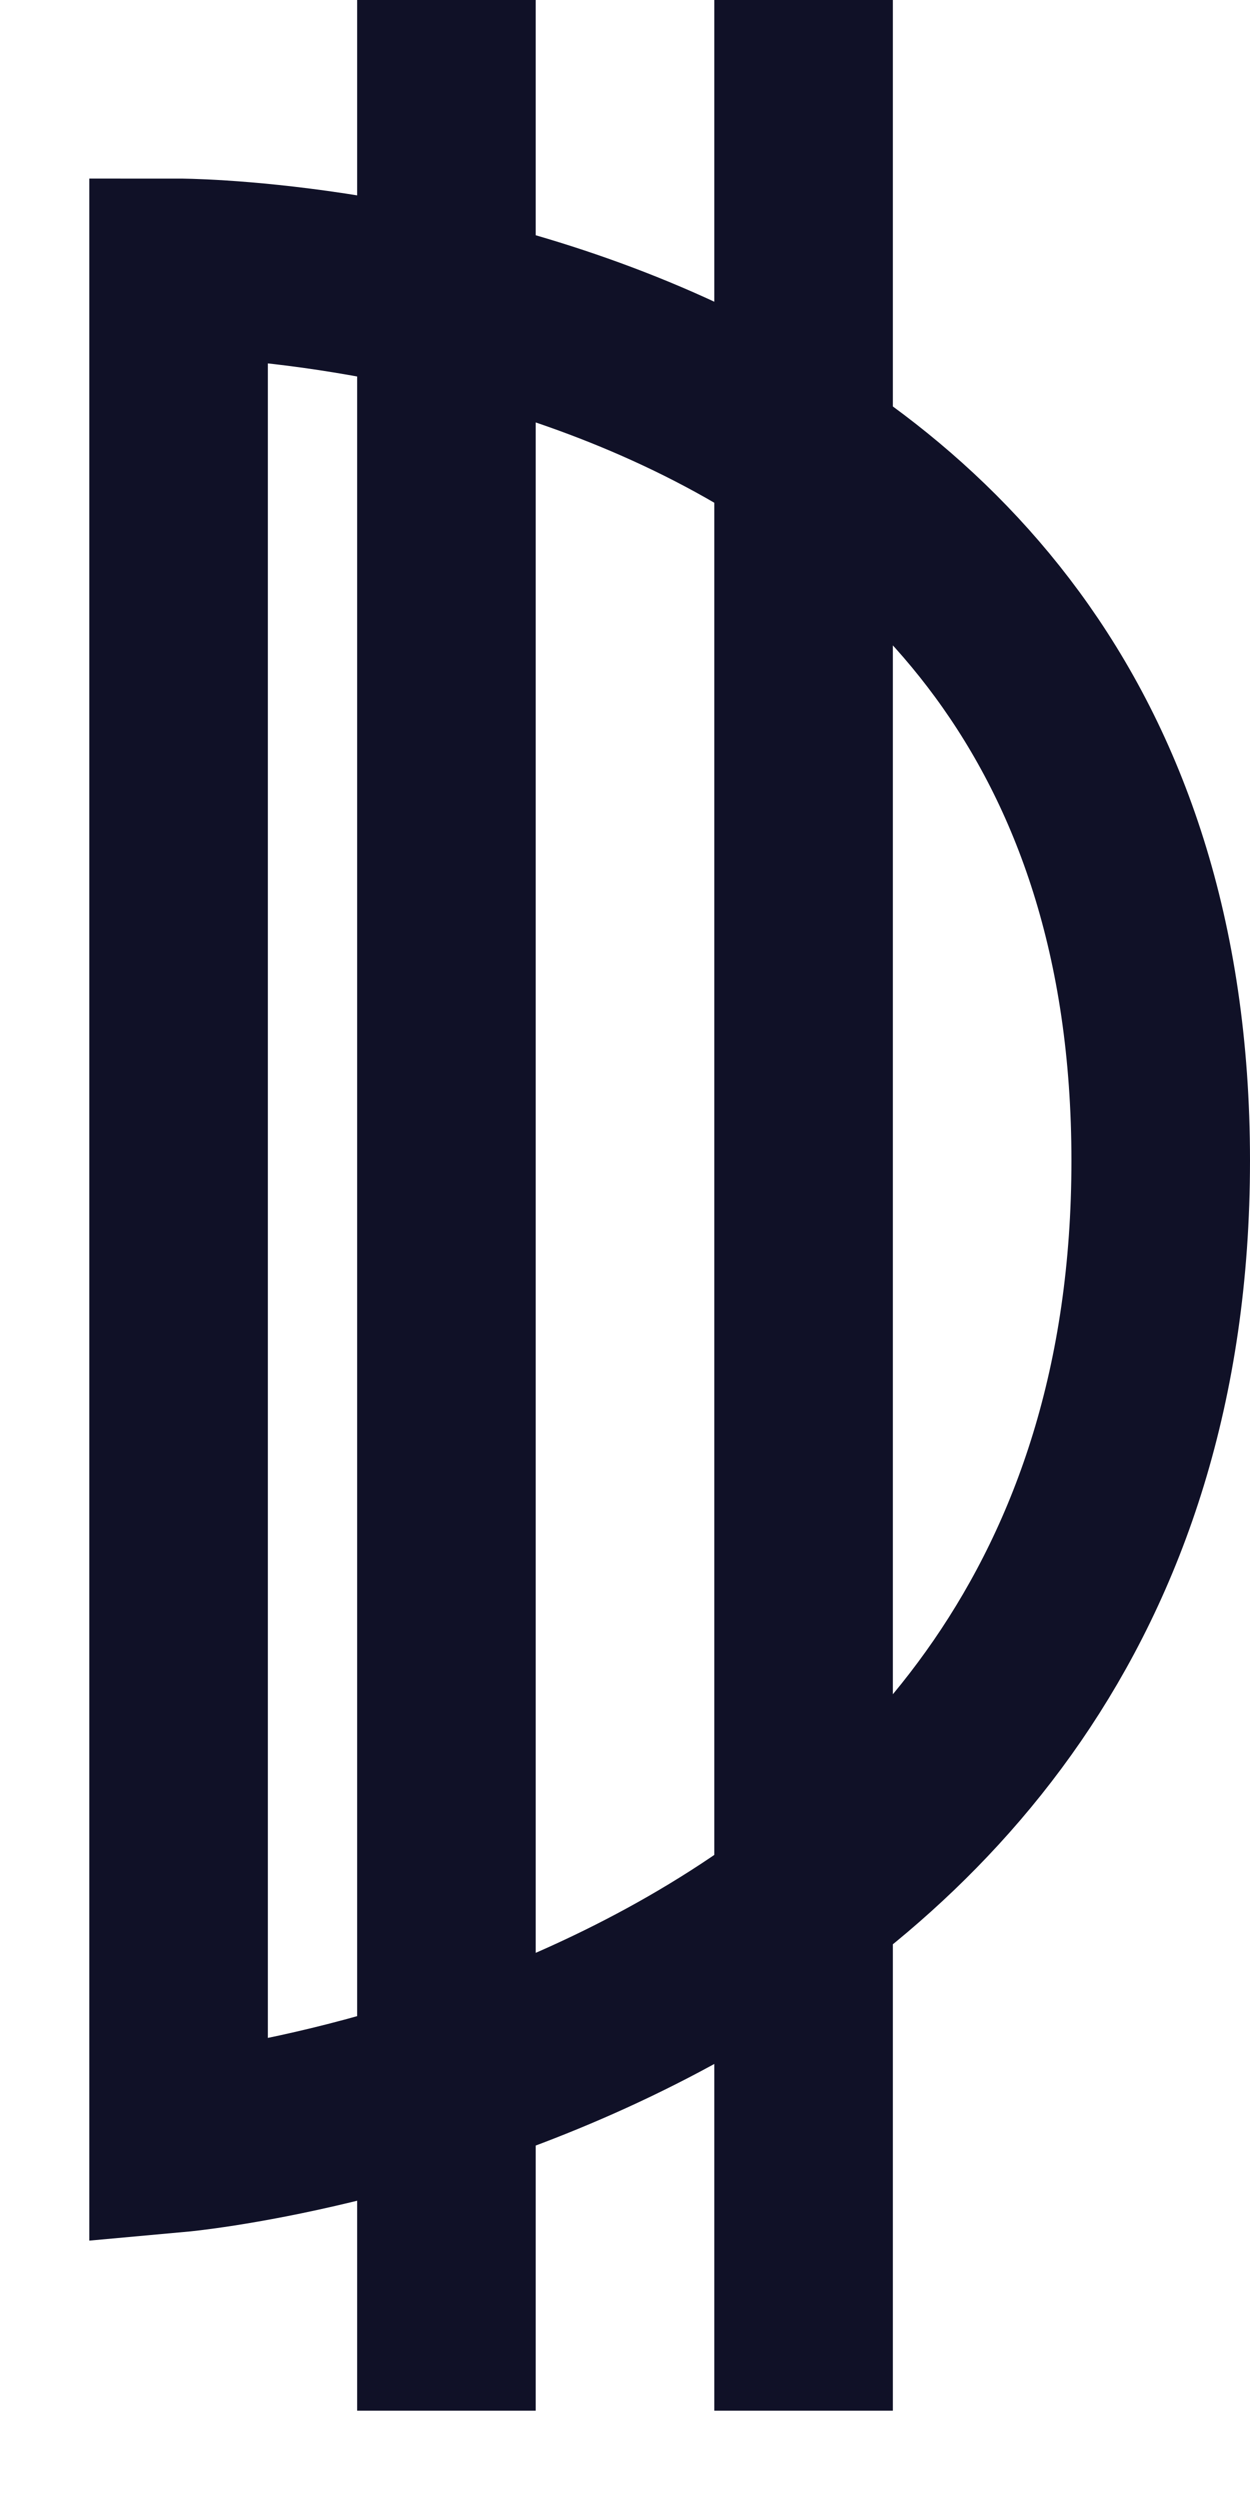 <svg width="7" height="14" viewBox="0 0 7 14" fill="none" xmlns="http://www.w3.org/2000/svg">
<path d="M2.5 0V13.5M4.5 0V13.5M1 1.5V12C1 12 6.5 11.5 6.5 6.5C6.5 1.5 1 1.5 1 1.5Z" stroke="#101127" stroke-width="1"/>
</svg>
